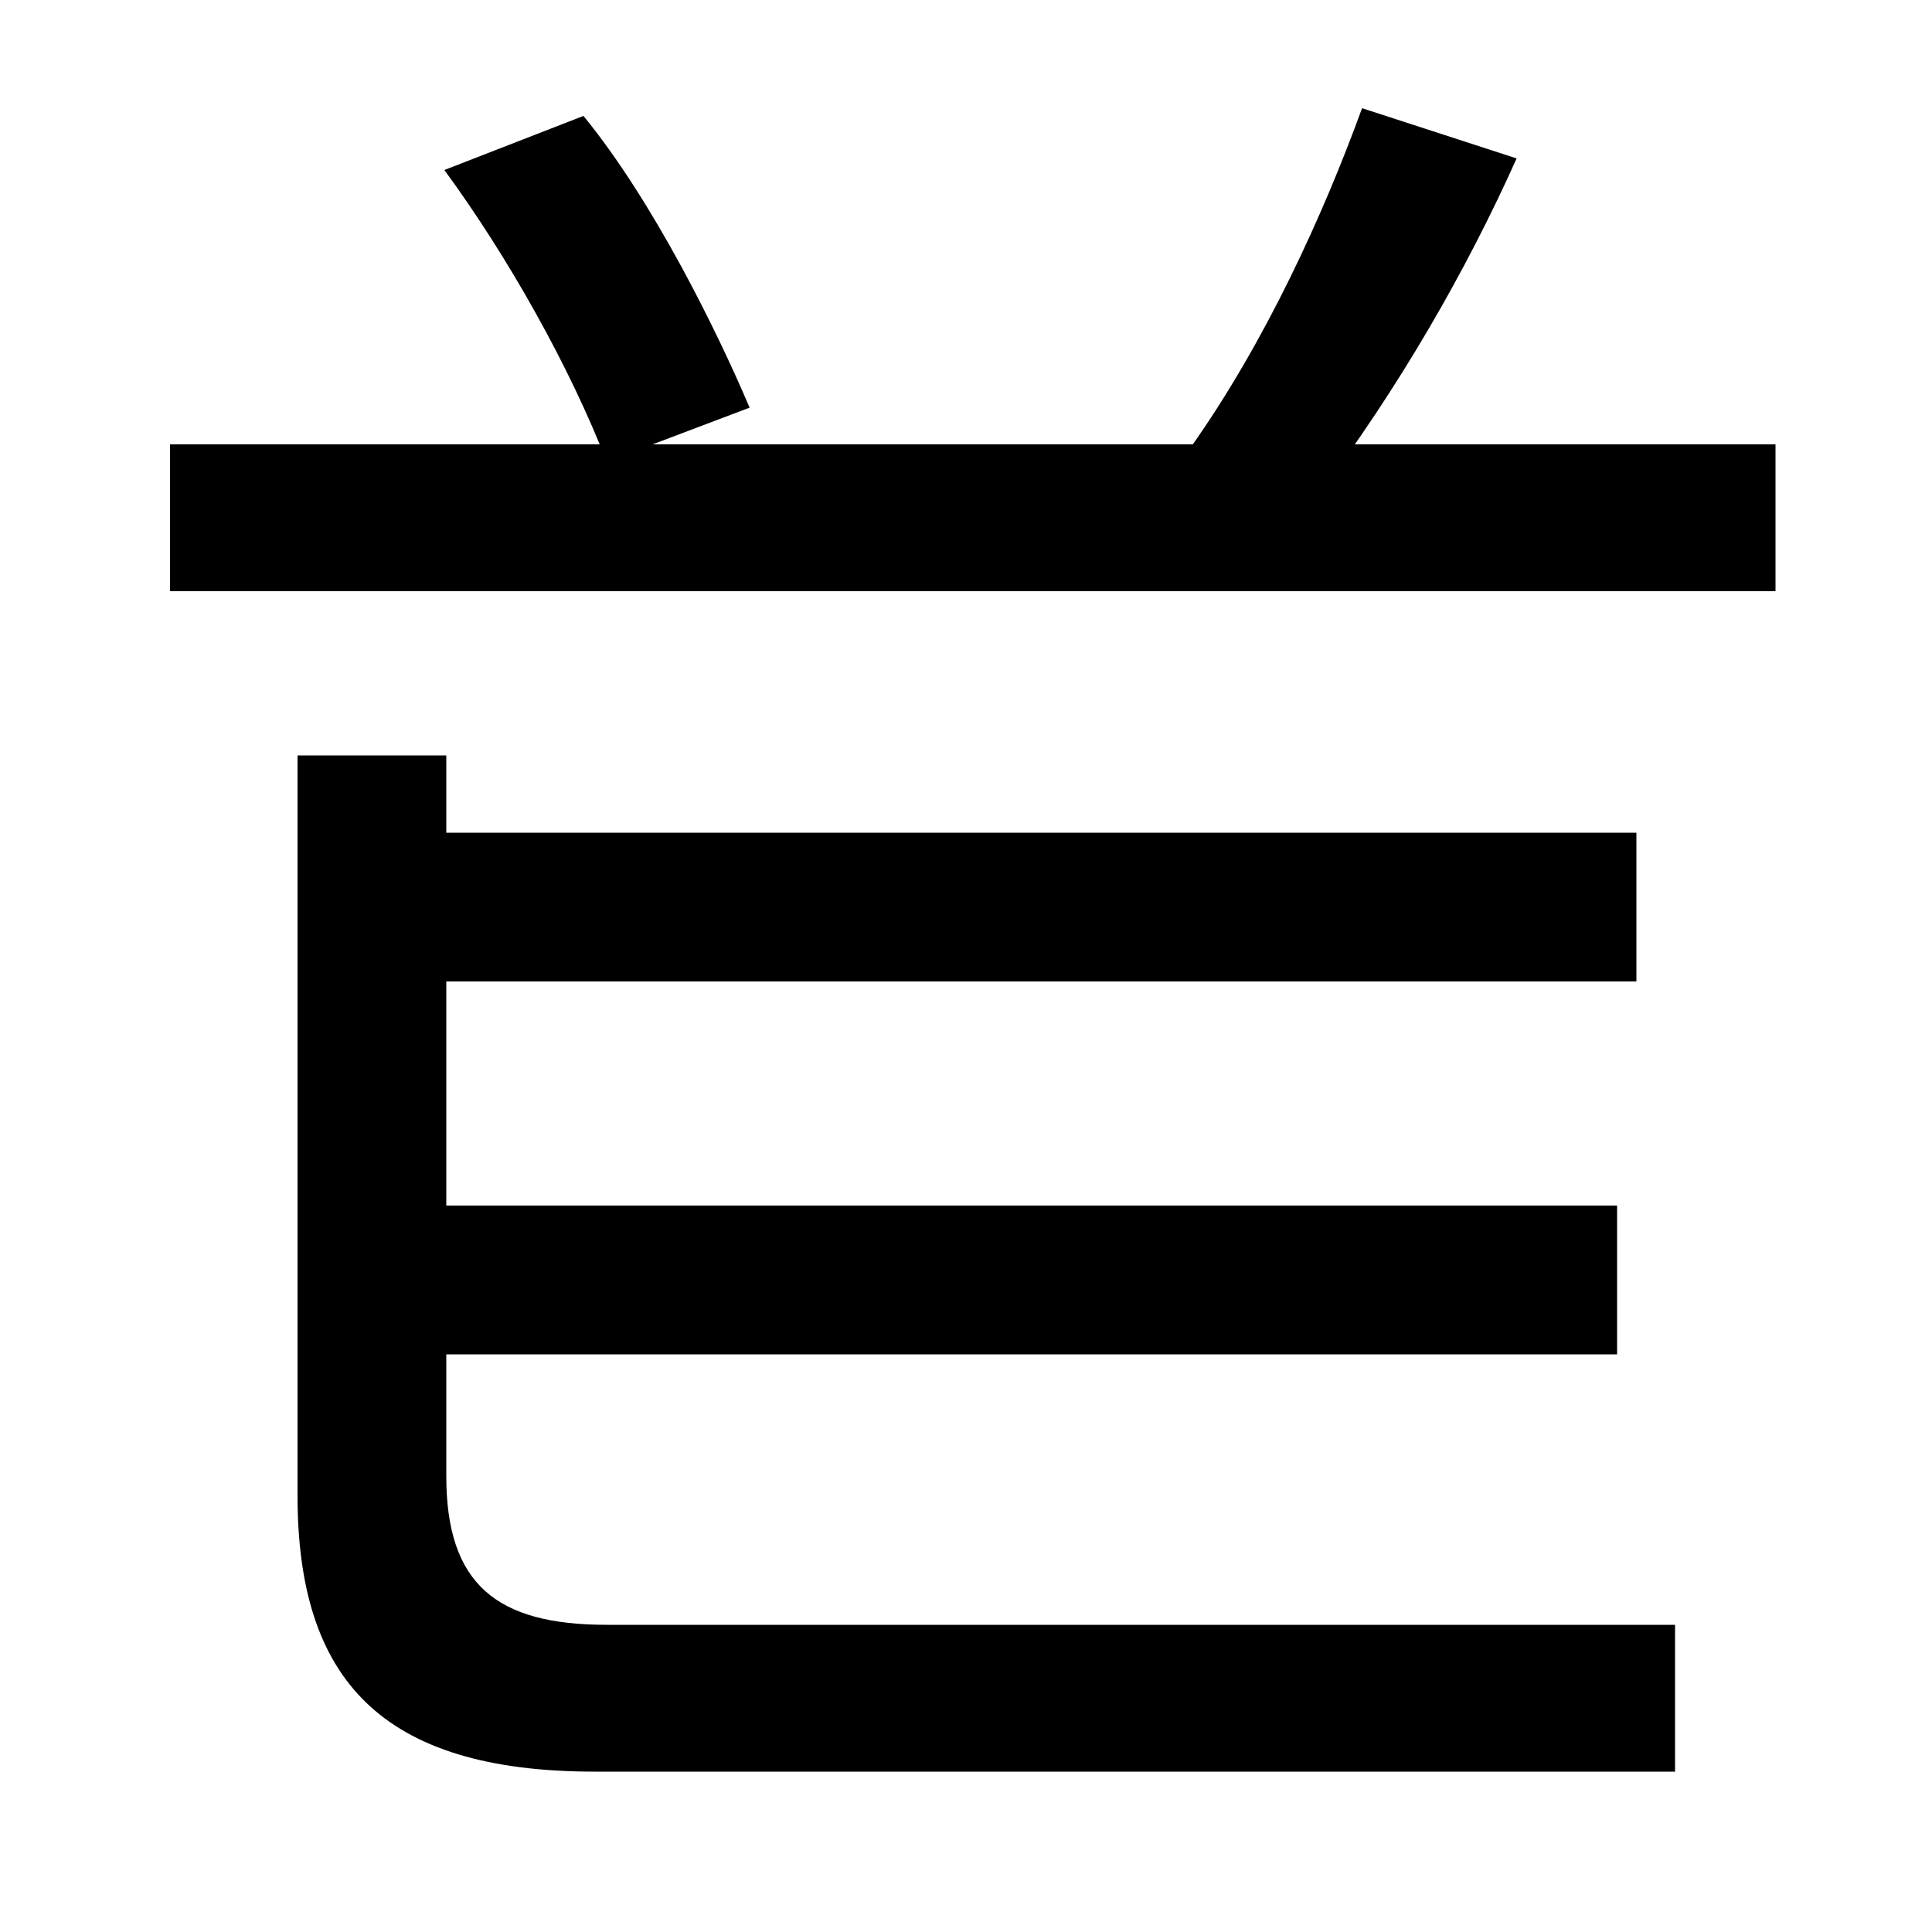 <svg xmlns="http://www.w3.org/2000/svg" width="1000" height="1000"><path d="M314 641 388 669C371 709 338 776 302 820L230 792C263 747 295 690 314 641ZM88 574H919V650H88ZM616 648 681 622C724 679 759 740 785 798L705 824C685 769 655 703 616 648ZM308 -37H867V39H314C257 39 231 60 231 116V489H154V106C154 11 197 -37 308 -37ZM198 449V372H847V449ZM198 256V179H837V256Z" transform="translate(0, 880) scale(1,-1)" /></svg>